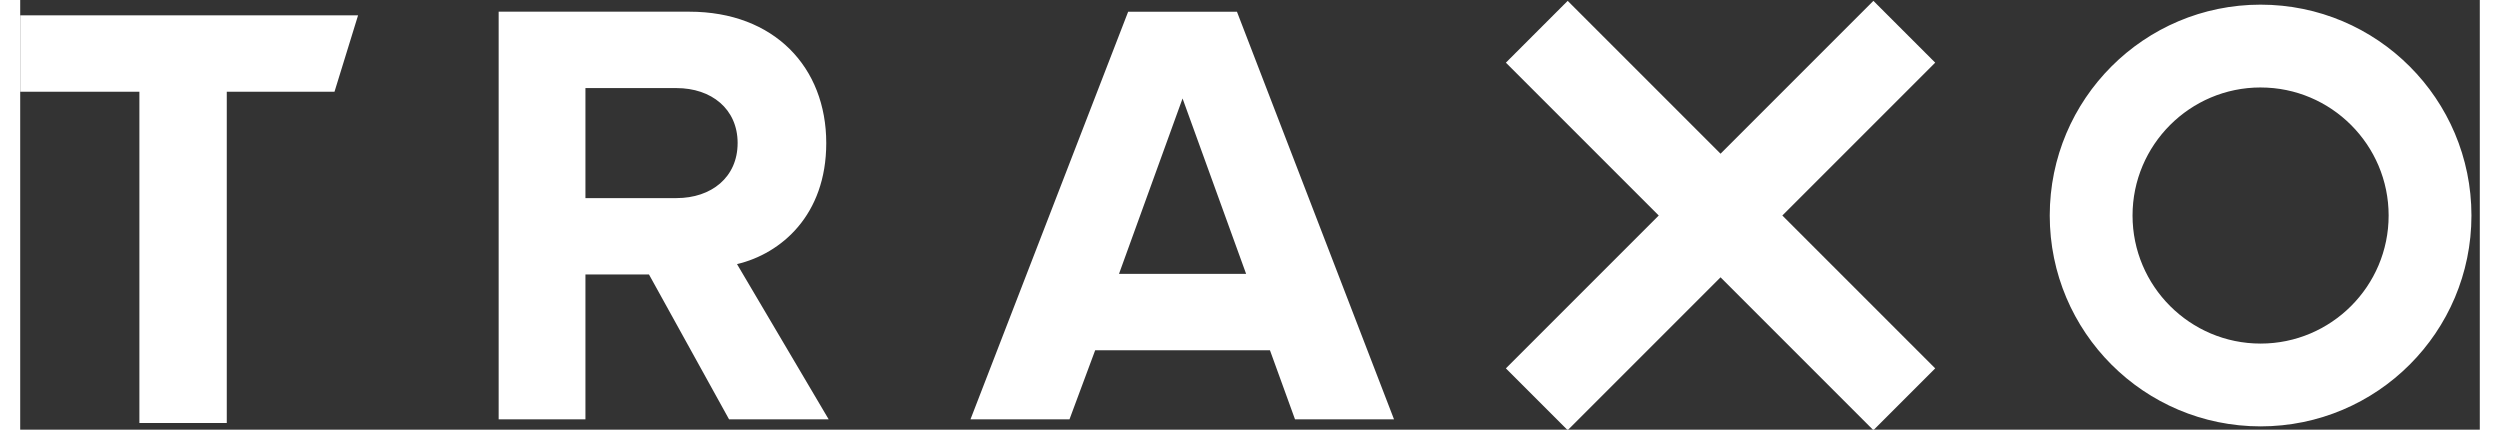 <svg width="128" height="22" xmlns="http://www.w3.org/2000/svg" viewBox="0 0 166 29" fill="currentColor" class="w-32">
    <rect x="0" y="0" width="166" height="29" fill="#333333" stroke="none"/>
    <path fill="white" fill-rule="evenodd" d="M8.044 28.548V6.191H0V1.034h22.803l-1.591 5.157h-7.27v22.357zM48.42 9.657c0-2.31-1.775-3.712-4.126-3.712h-6.146v7.425h6.146c2.351 0 4.125-1.403 4.125-3.713zm-.578 18.645-5.404-9.776h-4.29v9.776h-5.857V.789h12.87c5.733 0 9.24 3.753 9.24 8.868 0 4.868-3.053 7.466-6.023 8.168l6.187 10.477h-6.723zM78.448 6.646l-4.29 11.839h8.58l-4.29-11.839zm7.59 21.656-1.691-4.661H72.55l-1.733 4.66h-6.682L74.777.79h7.342L92.72 28.302h-6.682zm43.207-24.073L125.074.058l-10.316 10.316L104.441.058l-4.171 4.171 10.317 10.316-10.317 10.317 4.171 4.171 10.317-10.317 10.316 10.317 4.171-4.171-10.317-10.317zm21.96-3.915c-7.86 0-14.23 6.372-14.23 14.231 0 7.86 6.37 14.231 14.23 14.231s14.231-6.371 14.231-14.23c0-7.86-6.371-14.232-14.23-14.232m0 5.59c4.765 0 8.641 3.876 8.641 8.641 0 4.766-3.876 8.643-8.642 8.643-4.765 0-8.642-3.877-8.642-8.643 0-4.765 3.877-8.642 8.642-8.642"></path>
</svg>